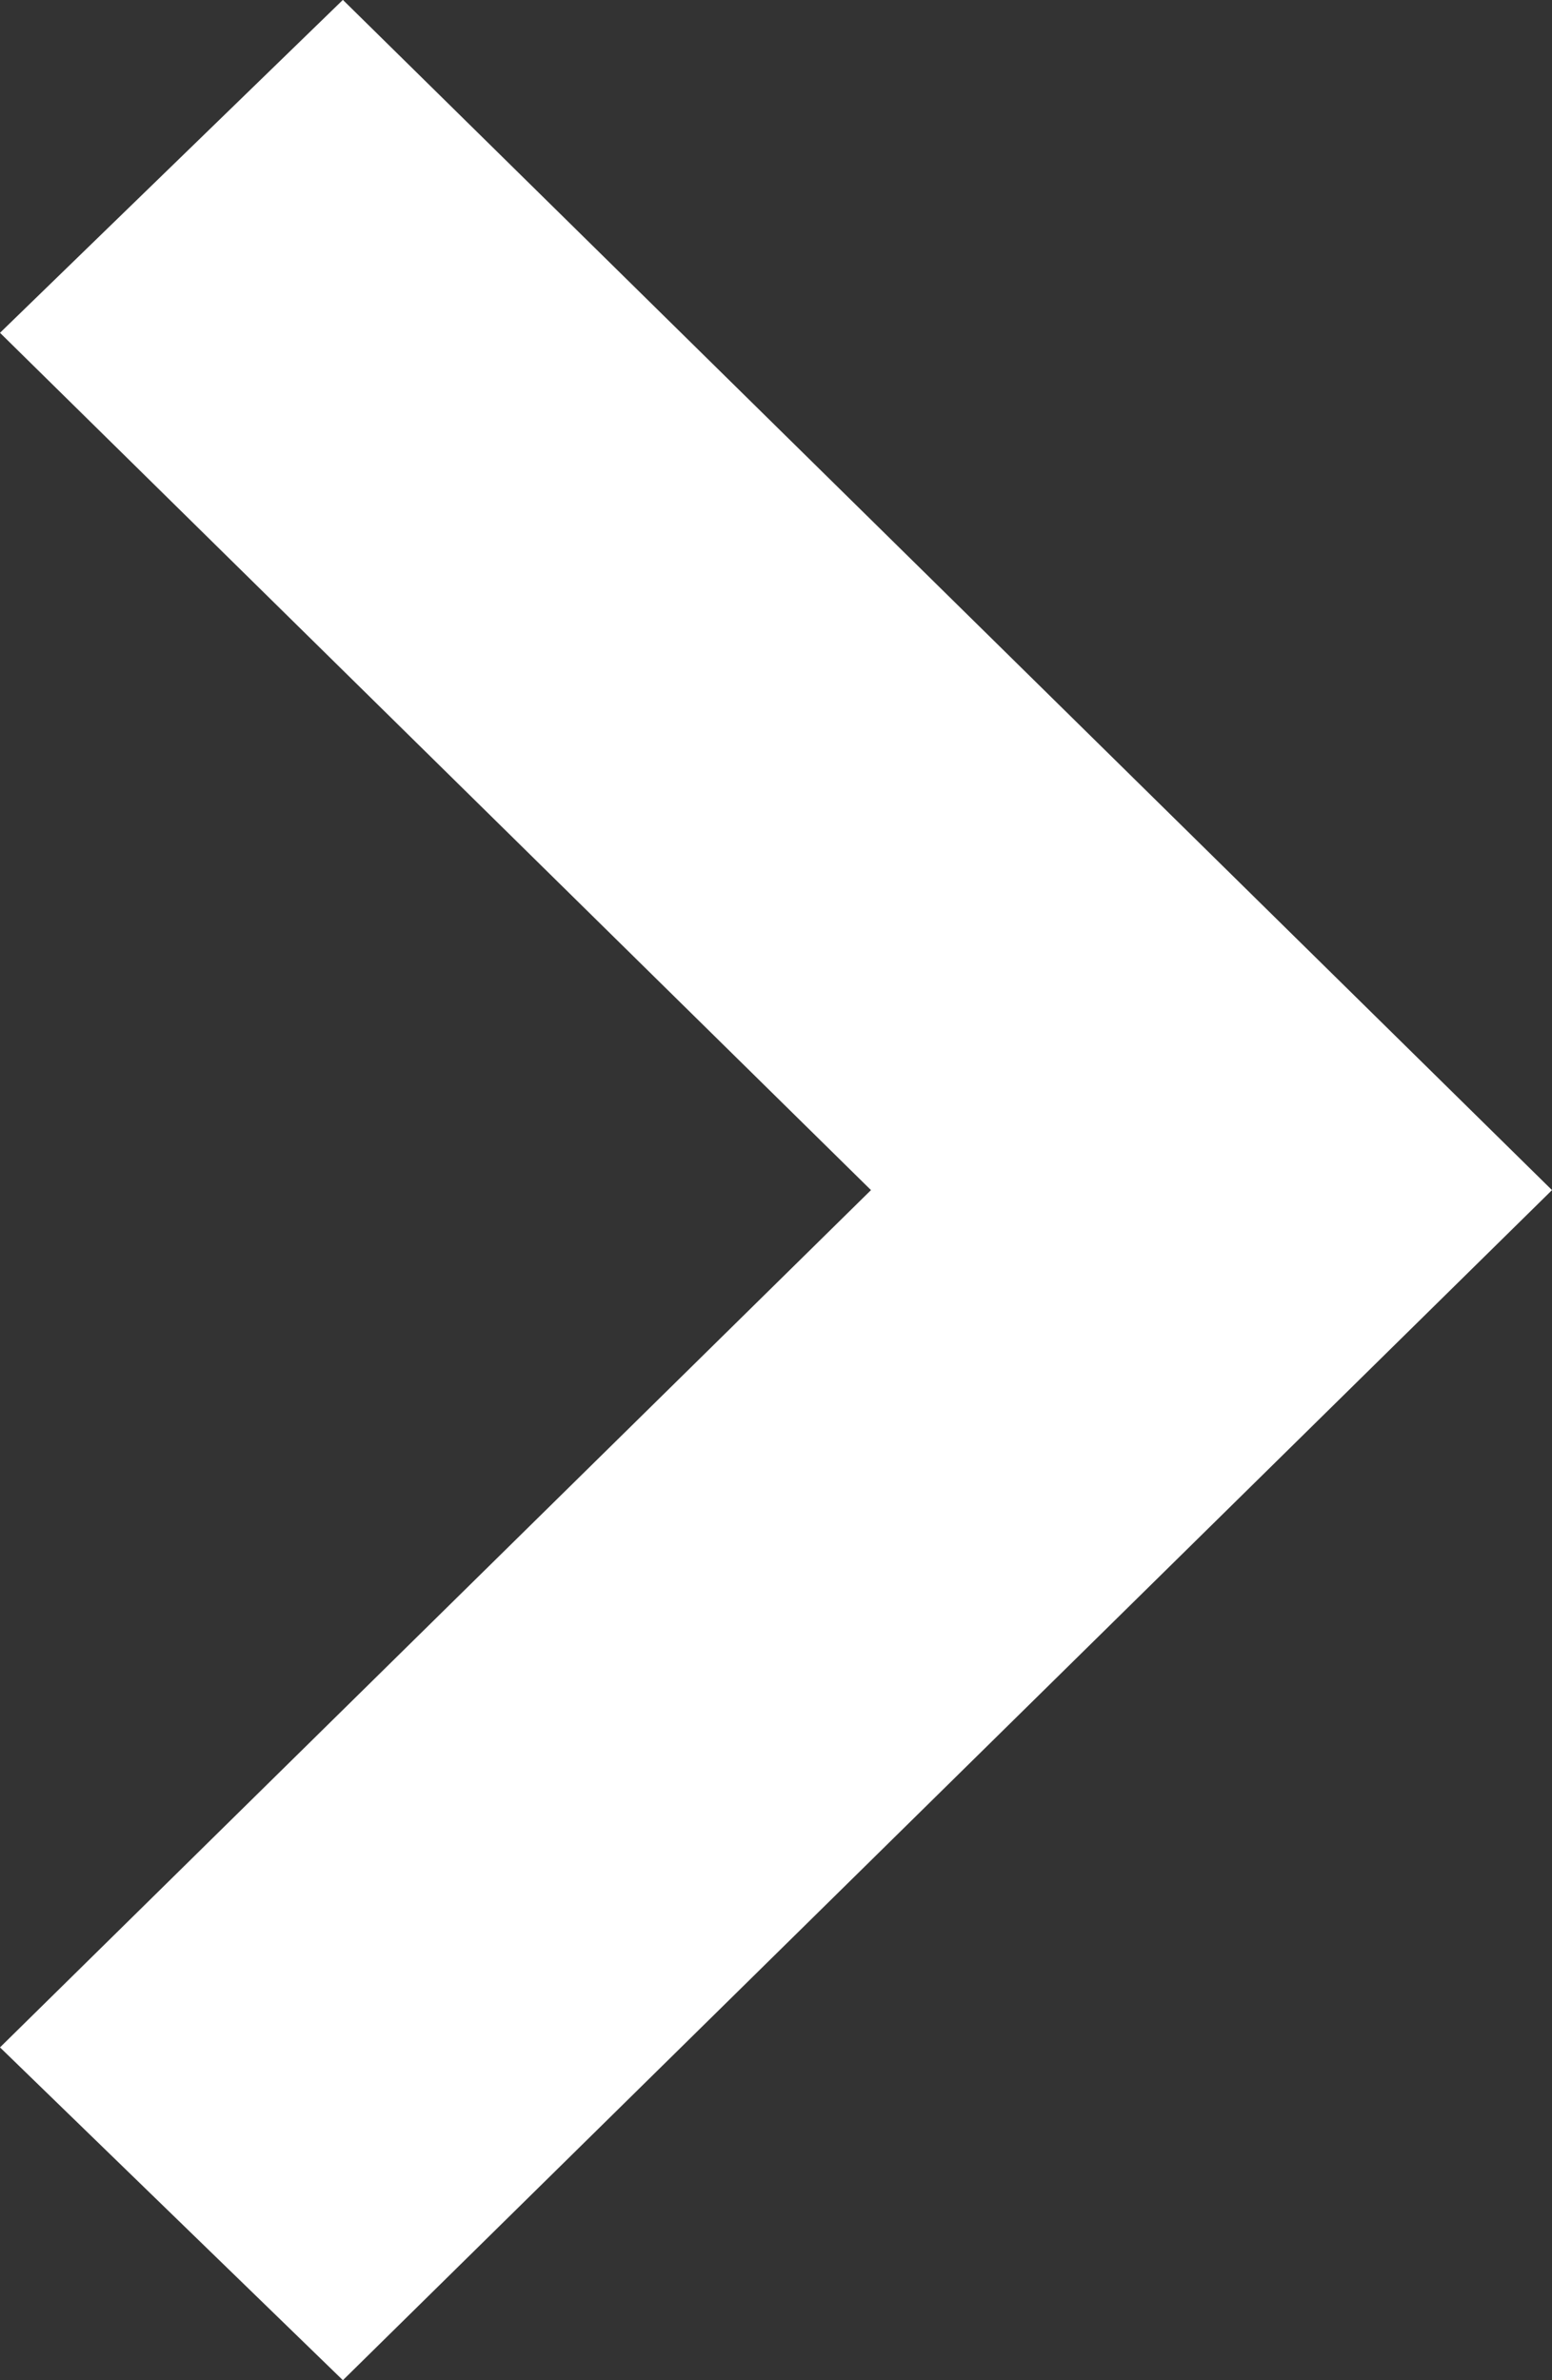 <svg xmlns="http://www.w3.org/2000/svg" width="15" height="23">
    <rect width="100%" height="100%" fill="#333333" stroke="none"/>
    <path fill="#FFF" fill-rule="evenodd" d="M3.314 23L15 11.5 3.314-.001 0 3.216 8.418 11.5 0 19.784 3.314 23z"/>
</svg>
